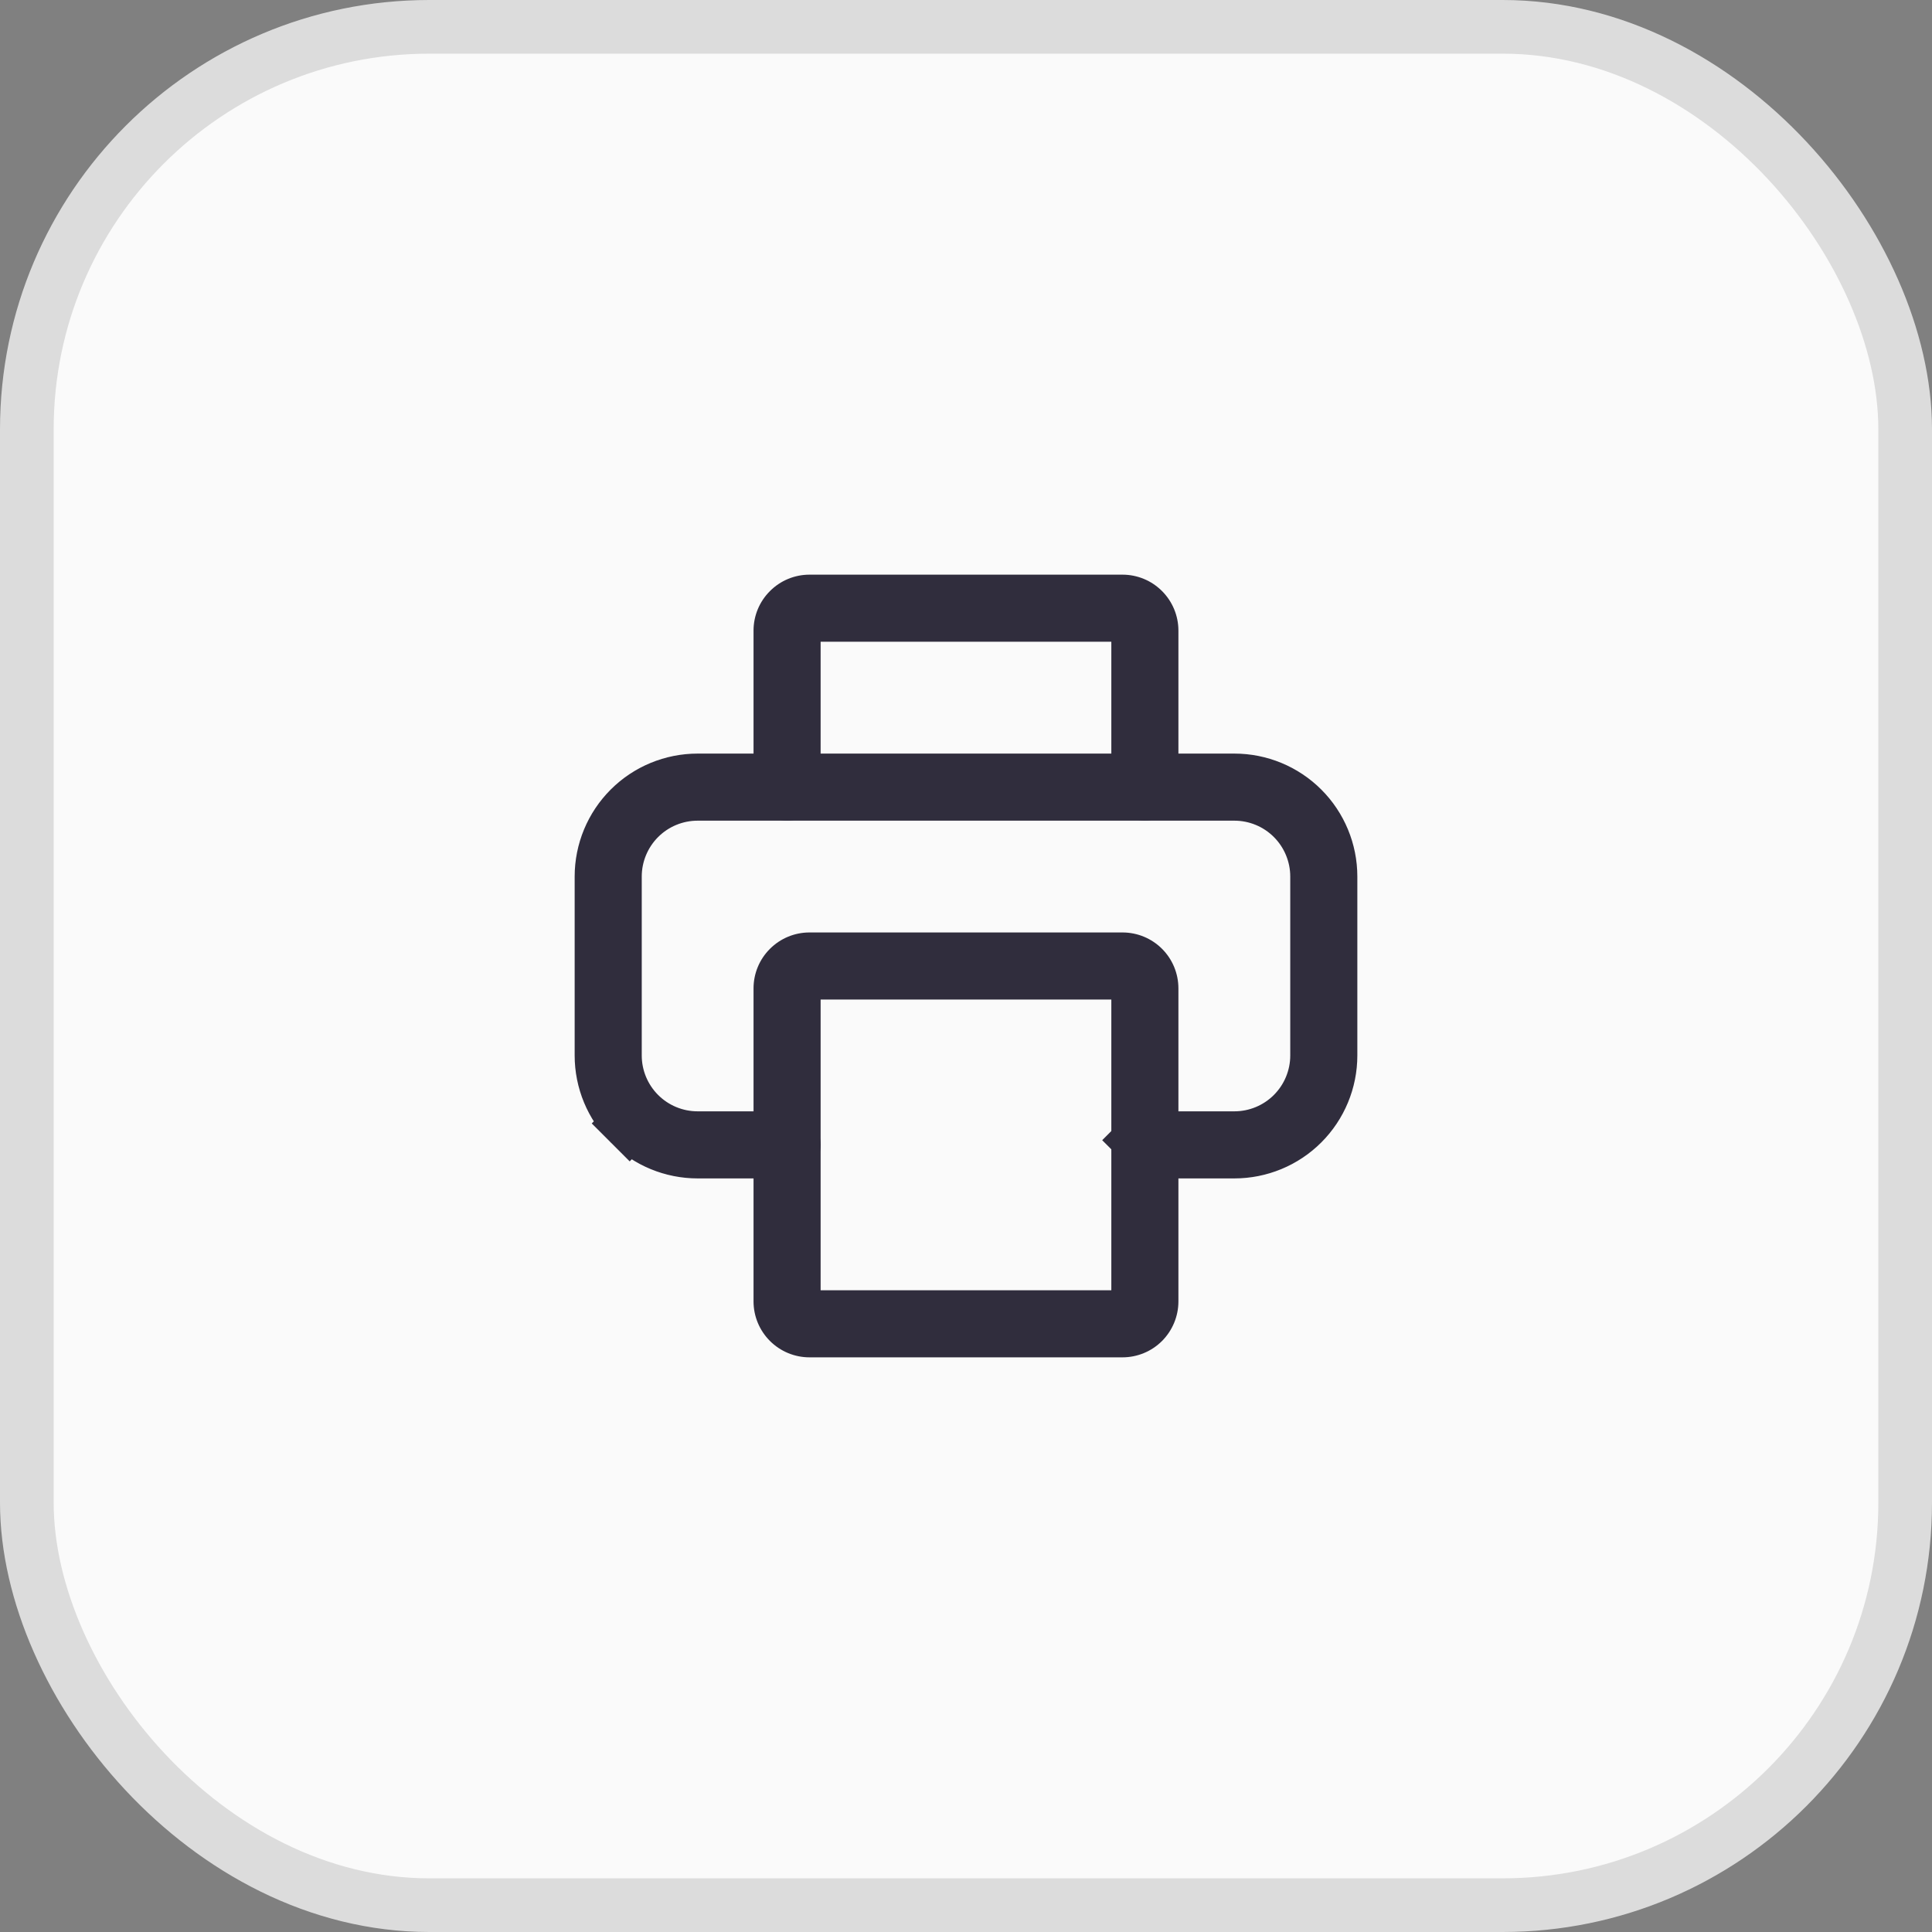 <svg width="36" height="36" viewBox="0 0 36 36" fill="none" xmlns="http://www.w3.org/2000/svg">
<rect x="0" y="0" width="36" height="36" fill="#808080" stroke="none"/>
<rect x="0.5" y="0.5" width="35" height="35" rx="7.5" fill="#FAFAFA"/>
<rect x="0.5" y="0.5" width="35" height="35" rx="7.5" stroke="#DCDCDC"/>
<path d="M21.245 21.245L20.891 20.892L21.245 21.245C21.268 21.222 21.3 21.208 21.333 21.208H23C23.409 21.208 23.801 21.046 24.09 20.757C24.379 20.468 24.542 20.076 24.542 19.667V16.333C24.542 15.925 24.379 15.532 24.09 15.243C23.801 14.954 23.409 14.792 23 14.792H13C12.591 14.792 12.199 14.954 11.91 15.243C11.621 15.532 11.458 15.925 11.458 16.333V19.667C11.458 20.076 11.621 20.468 11.91 20.757C12.199 21.046 12.591 21.208 13 21.208H14.667C14.7 21.208 14.732 21.222 14.755 21.245C14.778 21.268 14.792 21.3 14.792 21.333C14.792 21.367 14.778 21.398 14.755 21.422C14.732 21.445 14.7 21.458 14.667 21.458H13C12.525 21.458 12.069 21.27 11.733 20.934L11.38 21.287L11.733 20.934C11.397 20.598 11.208 20.142 11.208 19.667V16.333C11.208 15.858 11.397 15.402 11.733 15.066C12.069 14.73 12.525 14.542 13 14.542H23C23.475 14.542 23.931 14.73 24.267 15.066C24.603 15.402 24.792 15.858 24.792 16.333V19.667C24.792 20.142 24.603 20.598 24.267 20.934C23.931 21.27 23.475 21.458 23 21.458H21.333C21.3 21.458 21.268 21.445 21.245 21.422C21.221 21.398 21.208 21.367 21.208 21.333C21.208 21.3 21.221 21.268 21.245 21.245Z" fill="#302D3D" stroke="#302D3D"/>
<path d="M21.333 15.292C21.168 15.29 21.01 15.223 20.894 15.106C20.777 14.989 20.71 14.832 20.708 14.667V11.958H15.291V14.667C15.291 14.832 15.226 14.991 15.108 15.109C14.991 15.226 14.832 15.292 14.666 15.292C14.501 15.292 14.342 15.226 14.225 15.109C14.107 14.991 14.041 14.832 14.041 14.667V11.75C14.041 11.474 14.151 11.209 14.347 11.014C14.542 10.818 14.807 10.708 15.083 10.708H20.916C21.193 10.708 21.458 10.818 21.653 11.014C21.848 11.209 21.958 11.474 21.958 11.75V14.667C21.956 14.832 21.89 14.989 21.773 15.106C21.656 15.223 21.498 15.29 21.333 15.292Z" fill="#302D3D"/>
<path d="M20.916 25.292H15.083C14.807 25.292 14.542 25.182 14.347 24.987C14.151 24.791 14.041 24.526 14.041 24.25V18.417C14.041 18.14 14.151 17.875 14.347 17.68C14.542 17.485 14.807 17.375 15.083 17.375H20.916C21.193 17.375 21.458 17.485 21.653 17.68C21.848 17.875 21.958 18.14 21.958 18.417V24.25C21.958 24.526 21.848 24.791 21.653 24.987C21.458 25.182 21.193 25.292 20.916 25.292ZM15.291 24.042H20.708V18.625H15.291V24.042Z" fill="#302D3D"/>
</svg>
